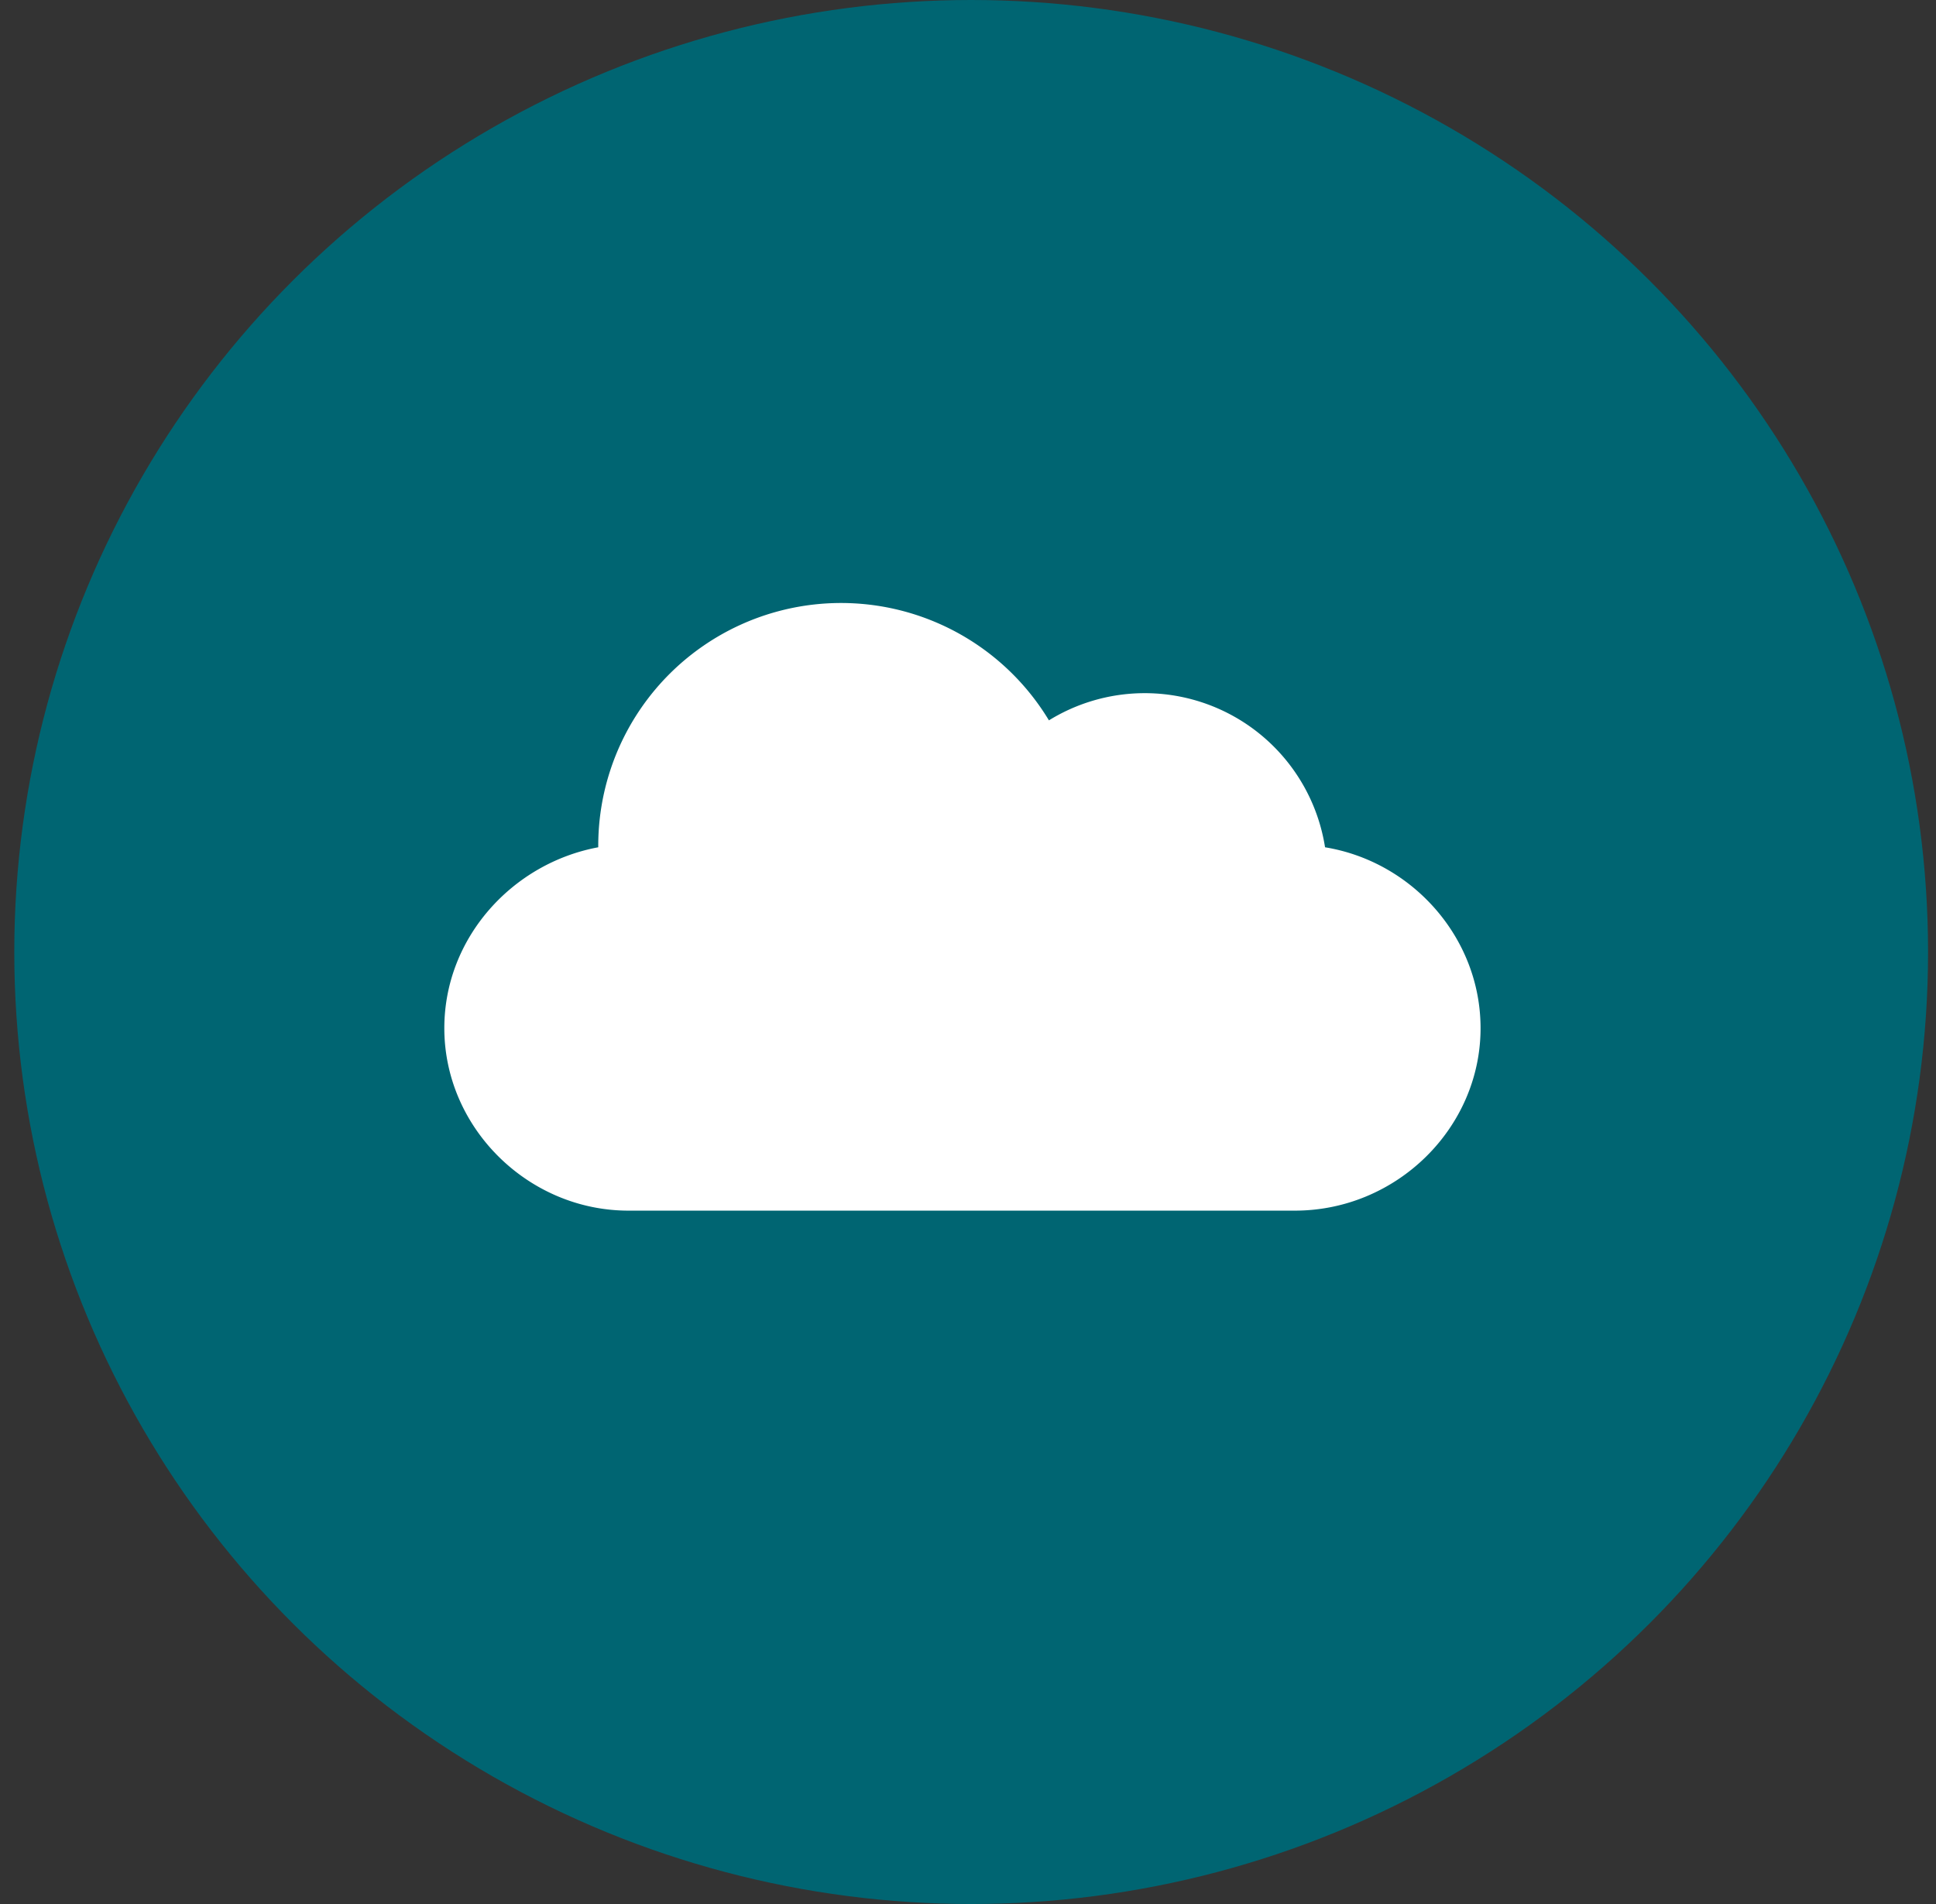 <svg width="122" height="120" fill="none" xmlns="http://www.w3.org/2000/svg"><rect width="100%" height="100%" fill="#333333" stroke="none"/><ellipse cx="61.2" cy="60" rx="60.3" ry="60" fill="#006572"/><path d="M83.5 53.4a11.5 11.5 0 00-17.4-8 15.3 15.3 0 00-28.4 8c-5.4 1-9.7 5.7-9.7 11.4 0 6.3 5.3 11.5 11.6 11.5h42c6.4 0 11.7-5.2 11.7-11.5 0-5.7-4.3-10.5-9.8-11.4z" fill="#fff"/></svg>
